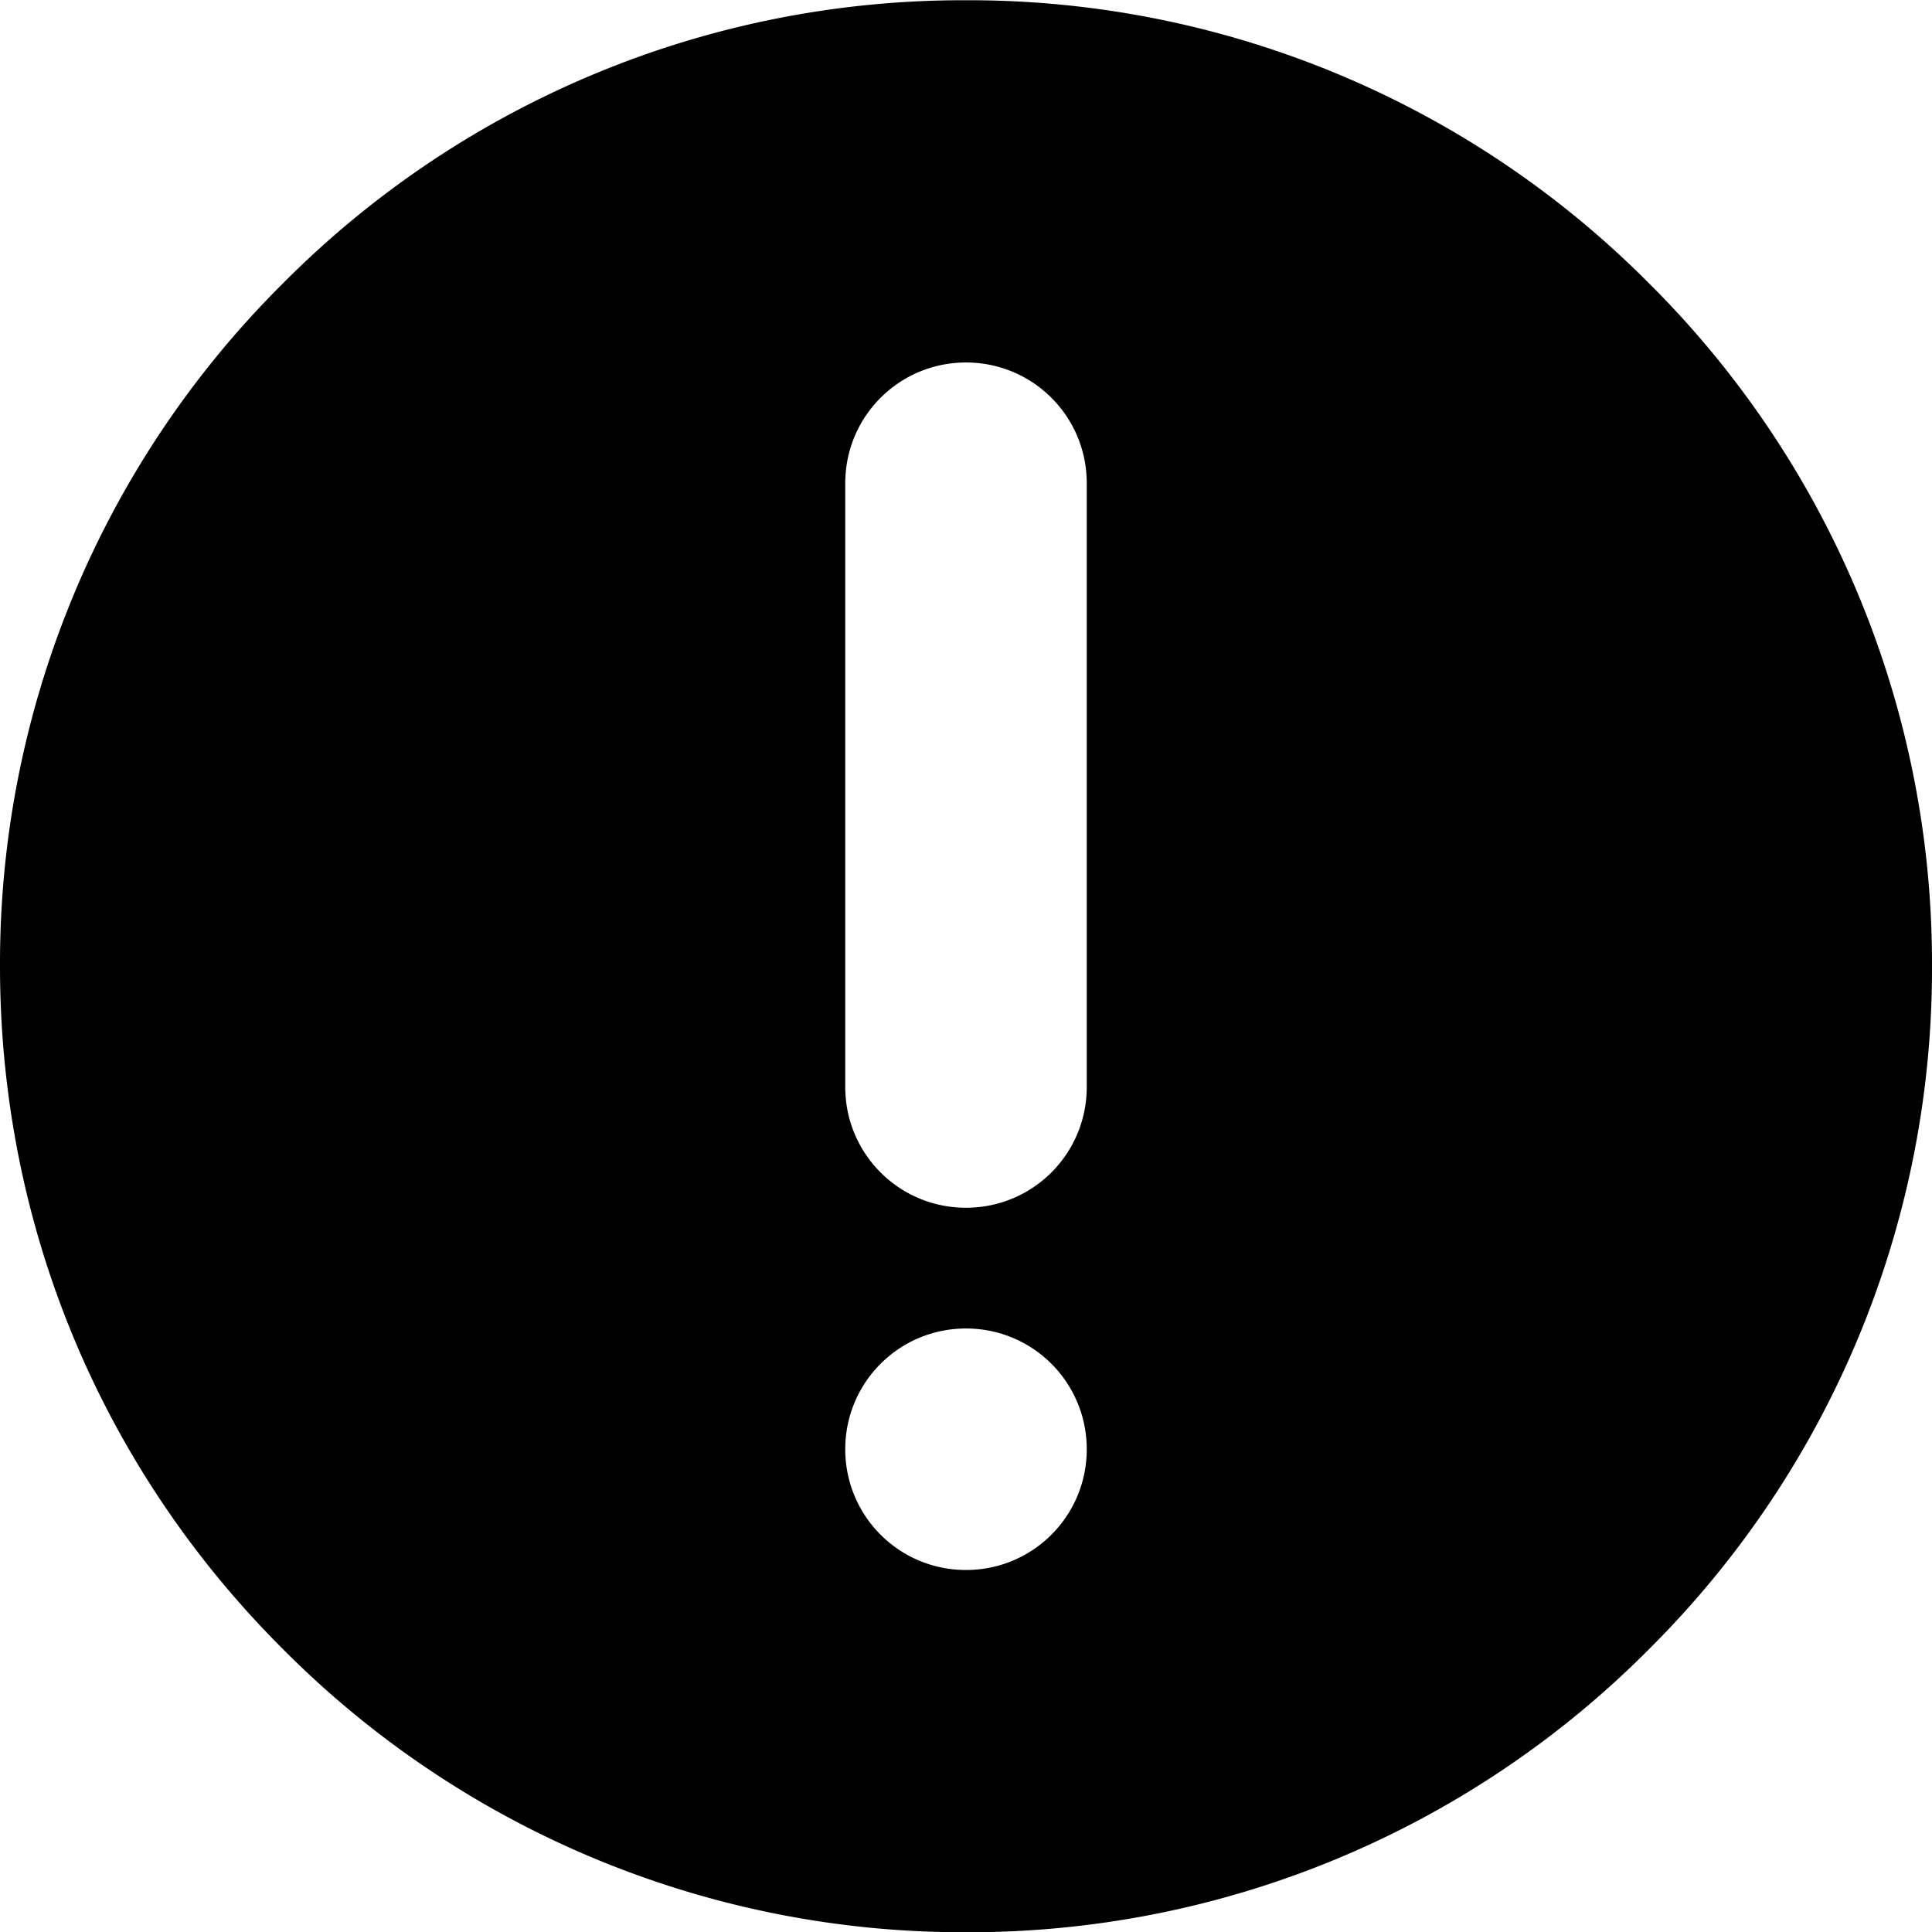 <!--
* SPDX-FileCopyrightText: © 2022 Liferay, Inc. <https://liferay.com>
* SPDX-FileCopyrightText: © 2022 Contributors to the project Clay <https://github.com/liferay/clay/graphs/contributors>
*
* SPDX-License-Identifier: BSD-3-Clause
-->
<svg viewBox="0 0 16 16" xmlns="http://www.w3.org/2000/svg"><path class="lexicon-icon-outline" fill-rule="evenodd" clip-rule="evenodd" d="M2.344 13.658A7.942 7.942 0 0 0 8 16.002a7.937 7.937 0 0 0 5.656-2.344A7.943 7.943 0 0 0 16 8.002a7.938 7.938 0 0 0-2.344-5.656A7.937 7.937 0 0 0 8 .002a7.936 7.936 0 0 0-5.656 2.344A7.938 7.938 0 0 0 0 8.002c0 2.137.831 4.147 2.344 5.656ZM7 4.002c0-.553.446-1 1-1s1 .447 1 1v5c0 .553-.446 1-1 1s-1-.447-1-1v-5Zm2 8c0-.553-.446-1-1-1s-1 .447-1 1c0 .553.446 1 1 1s1-.447 1-1Z"/></svg>